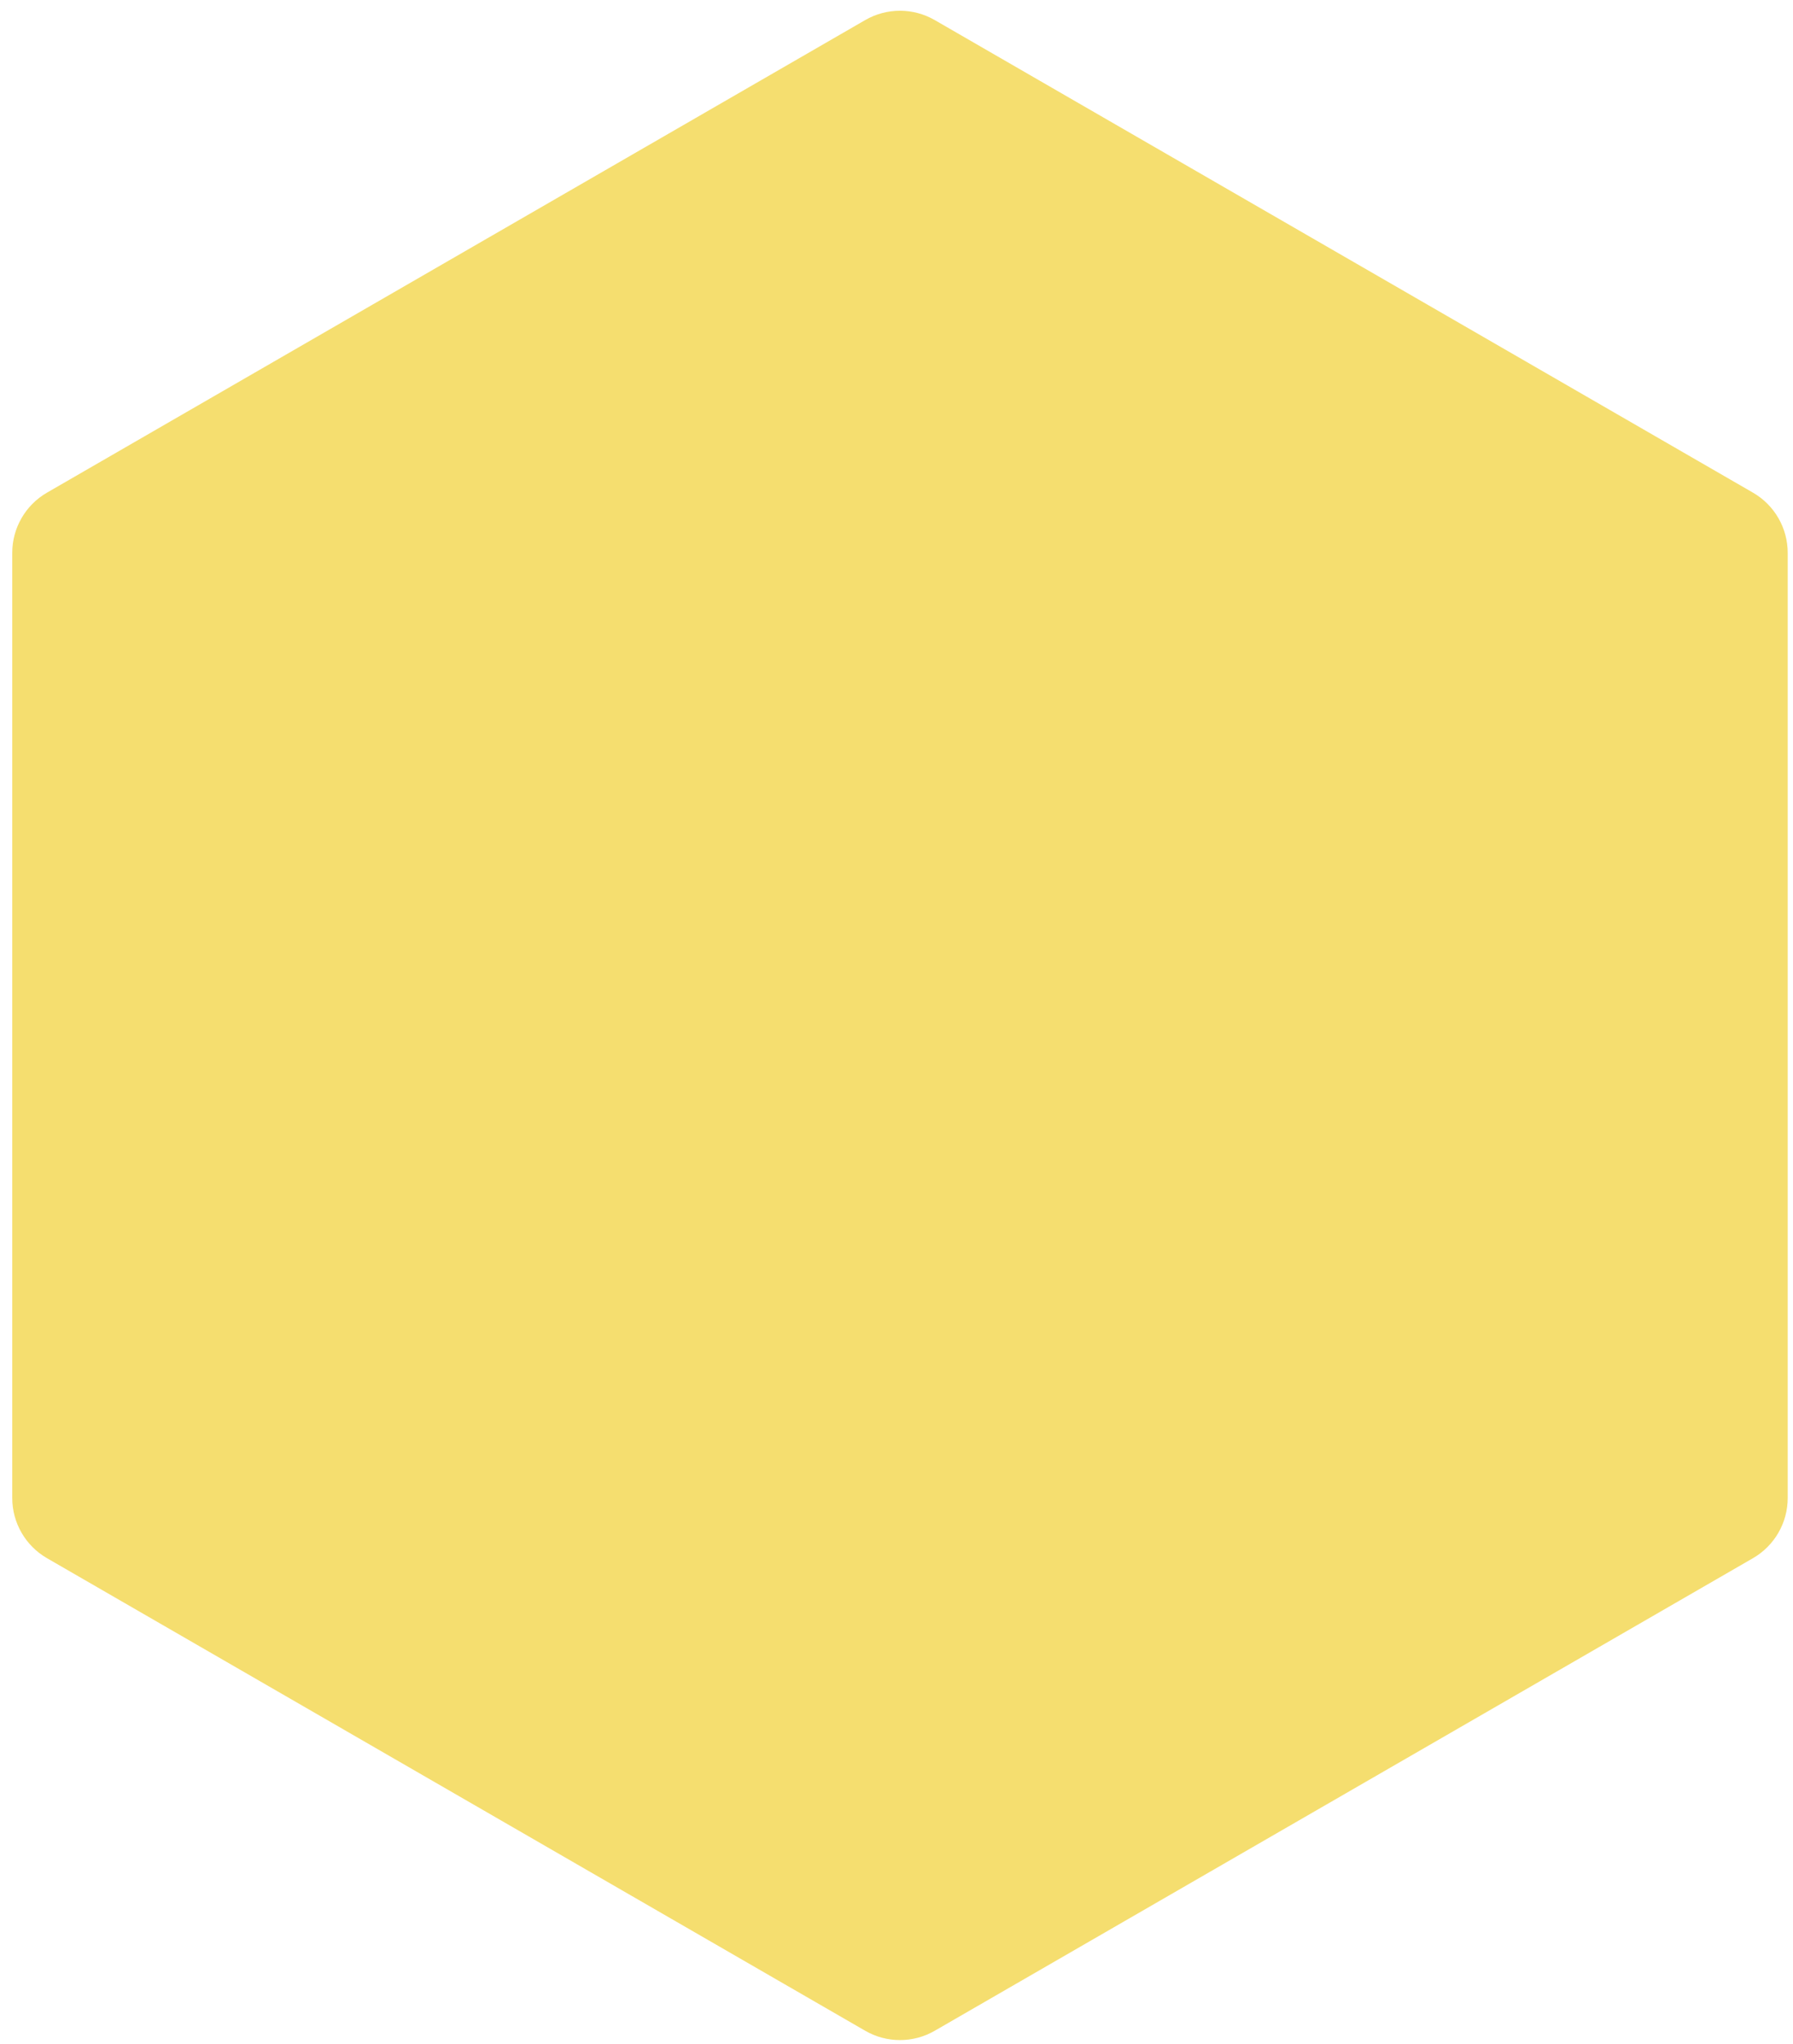 <?xml version="1.0" encoding="UTF-8" standalone="no"?><svg width='129' height='147' viewBox='0 0 129 147' fill='none' xmlns='http://www.w3.org/2000/svg'>
<path d='M62.25 1.443C63.797 0.55 65.703 0.55 67.25 1.443L126.119 35.432C127.666 36.325 128.619 37.975 128.619 39.762V107.738C128.619 109.525 127.666 111.175 126.119 112.068L67.25 146.057C65.703 146.95 63.797 146.95 62.25 146.057L3.381 112.068C1.834 111.175 0.881 109.525 0.881 107.738V39.762C0.881 37.975 1.834 36.325 3.381 35.432L62.25 1.443Z' fill='#F5DE6F'/>
</svg>

